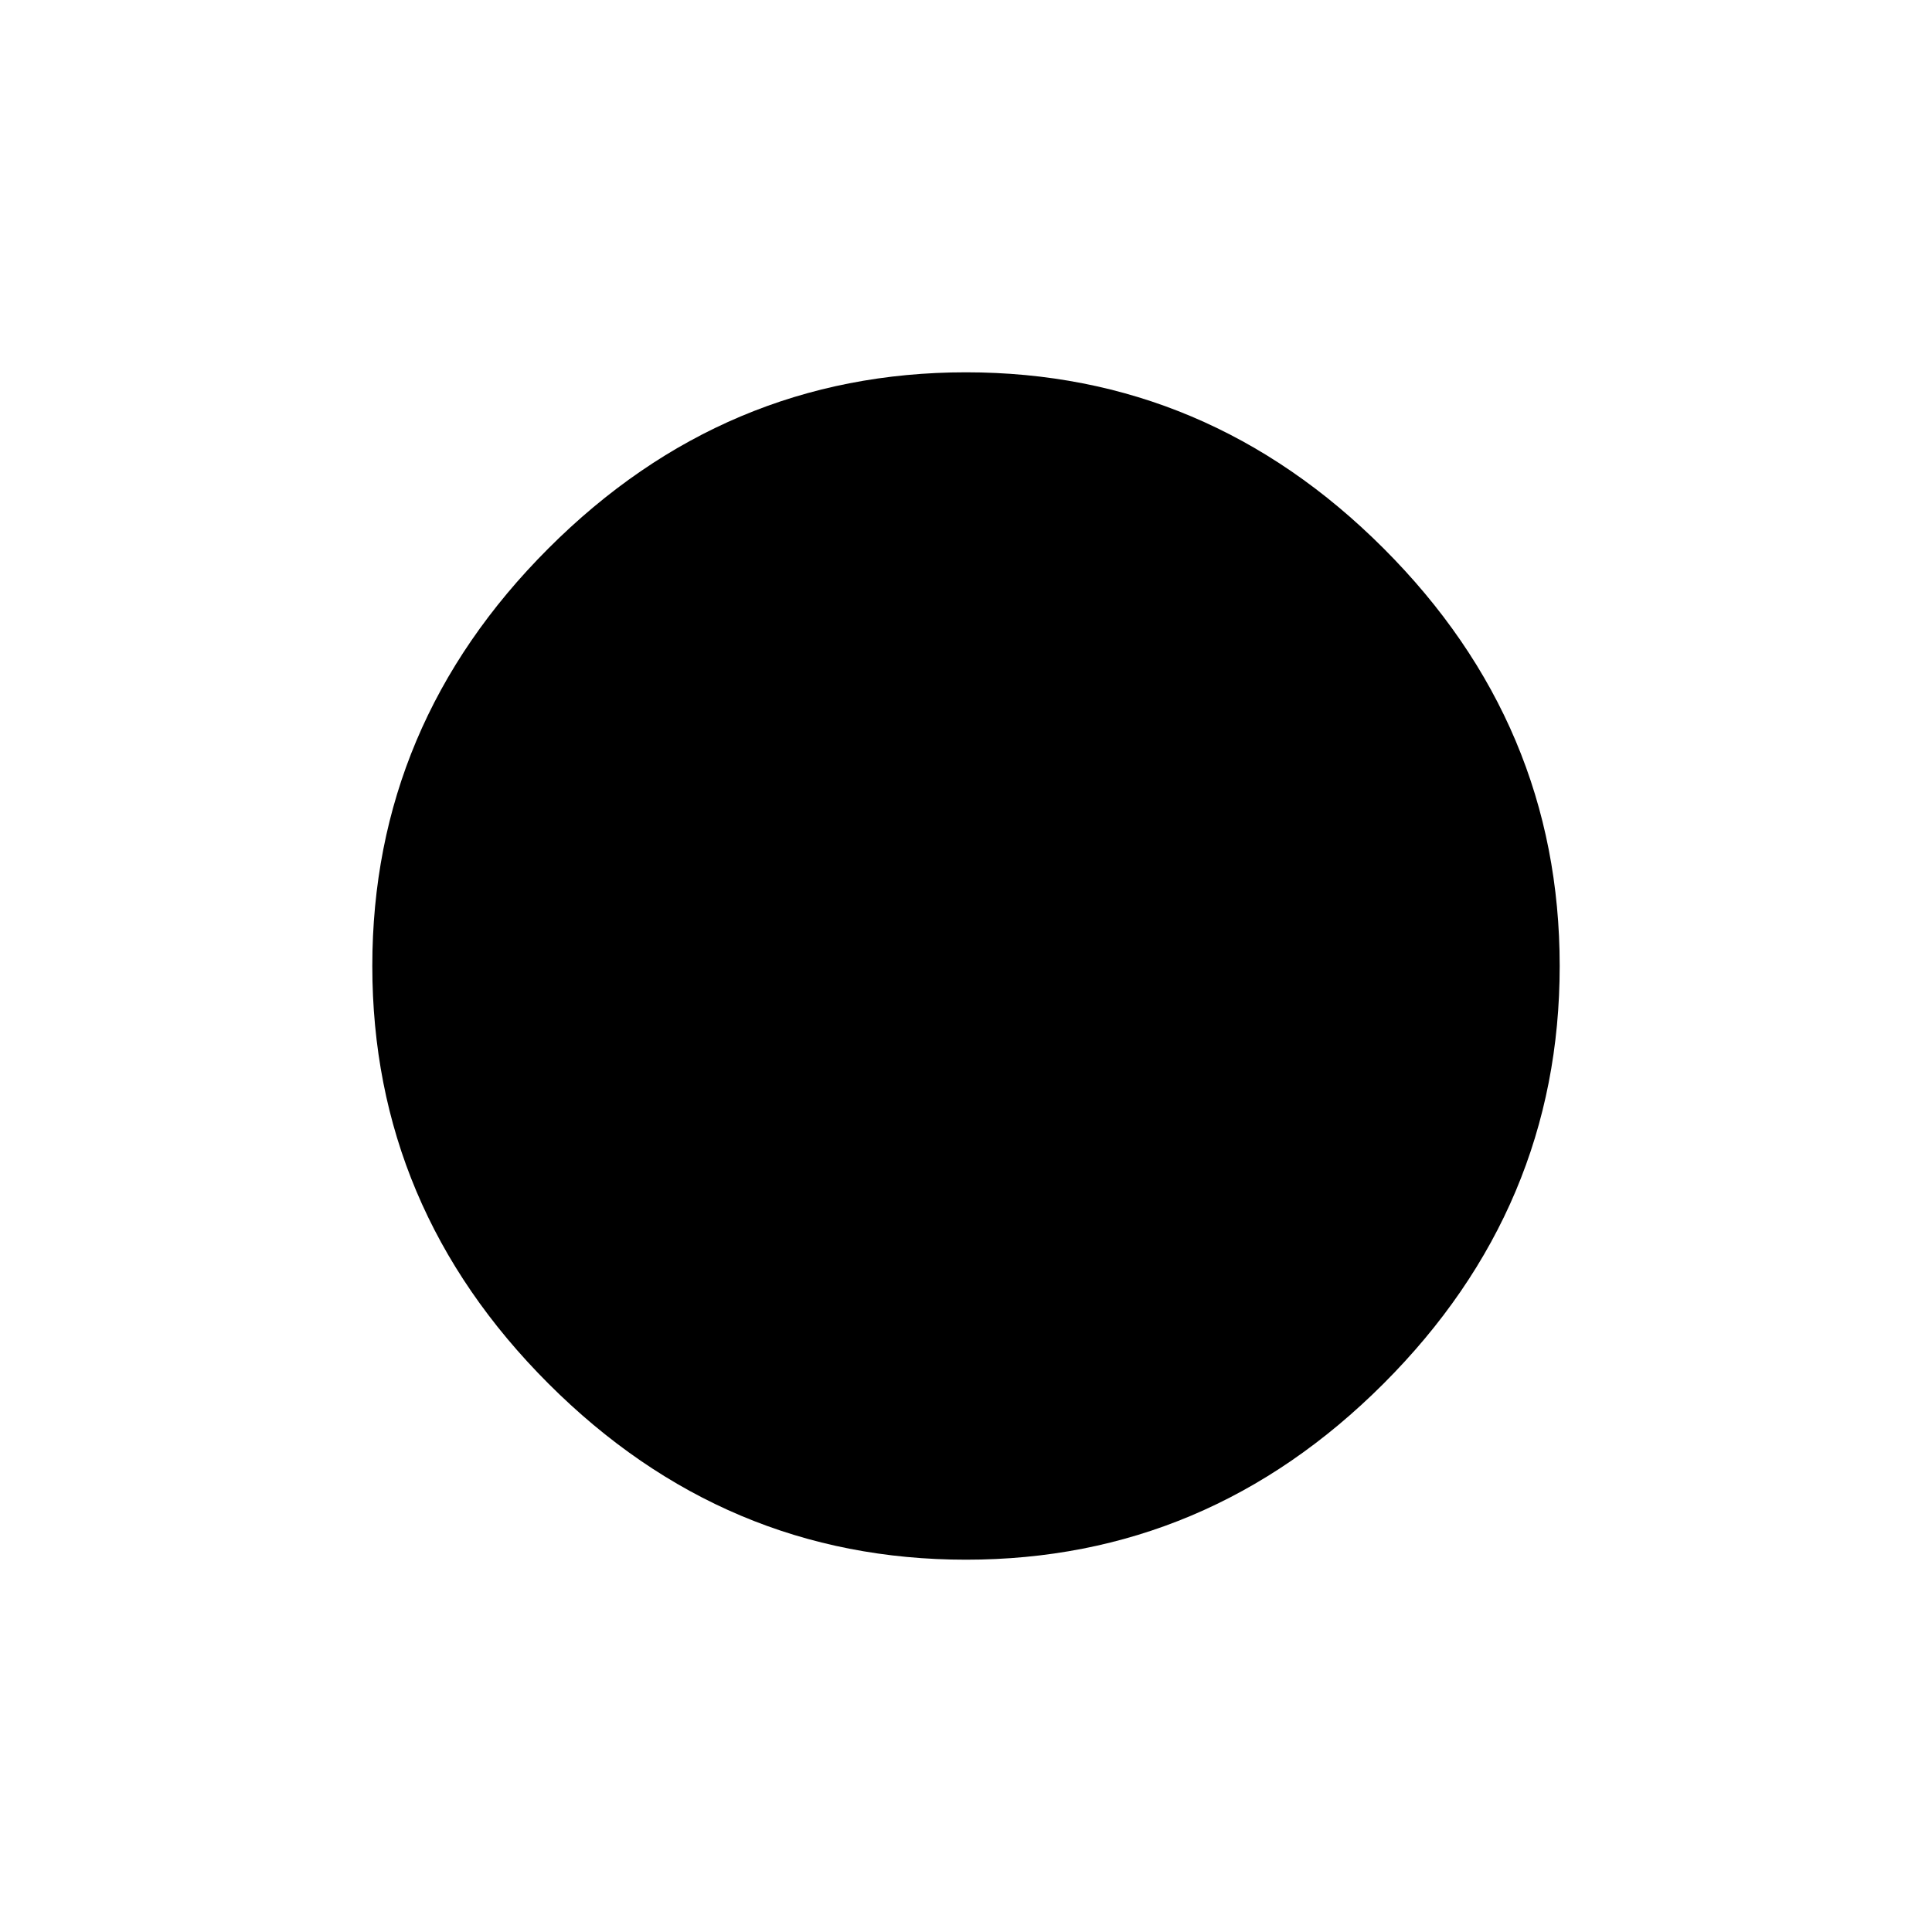<svg xmlns="http://www.w3.org/2000/svg" height="48" width="48"><path d="M24 38.75Q18 38.75 13.625 34.375Q9.25 30 9.25 24Q9.25 18 13.625 13.625Q18 9.25 24 9.25Q30 9.25 34.375 13.625Q38.75 18 38.75 24Q38.75 30 34.375 34.375Q30 38.75 24 38.75Z"/></svg>